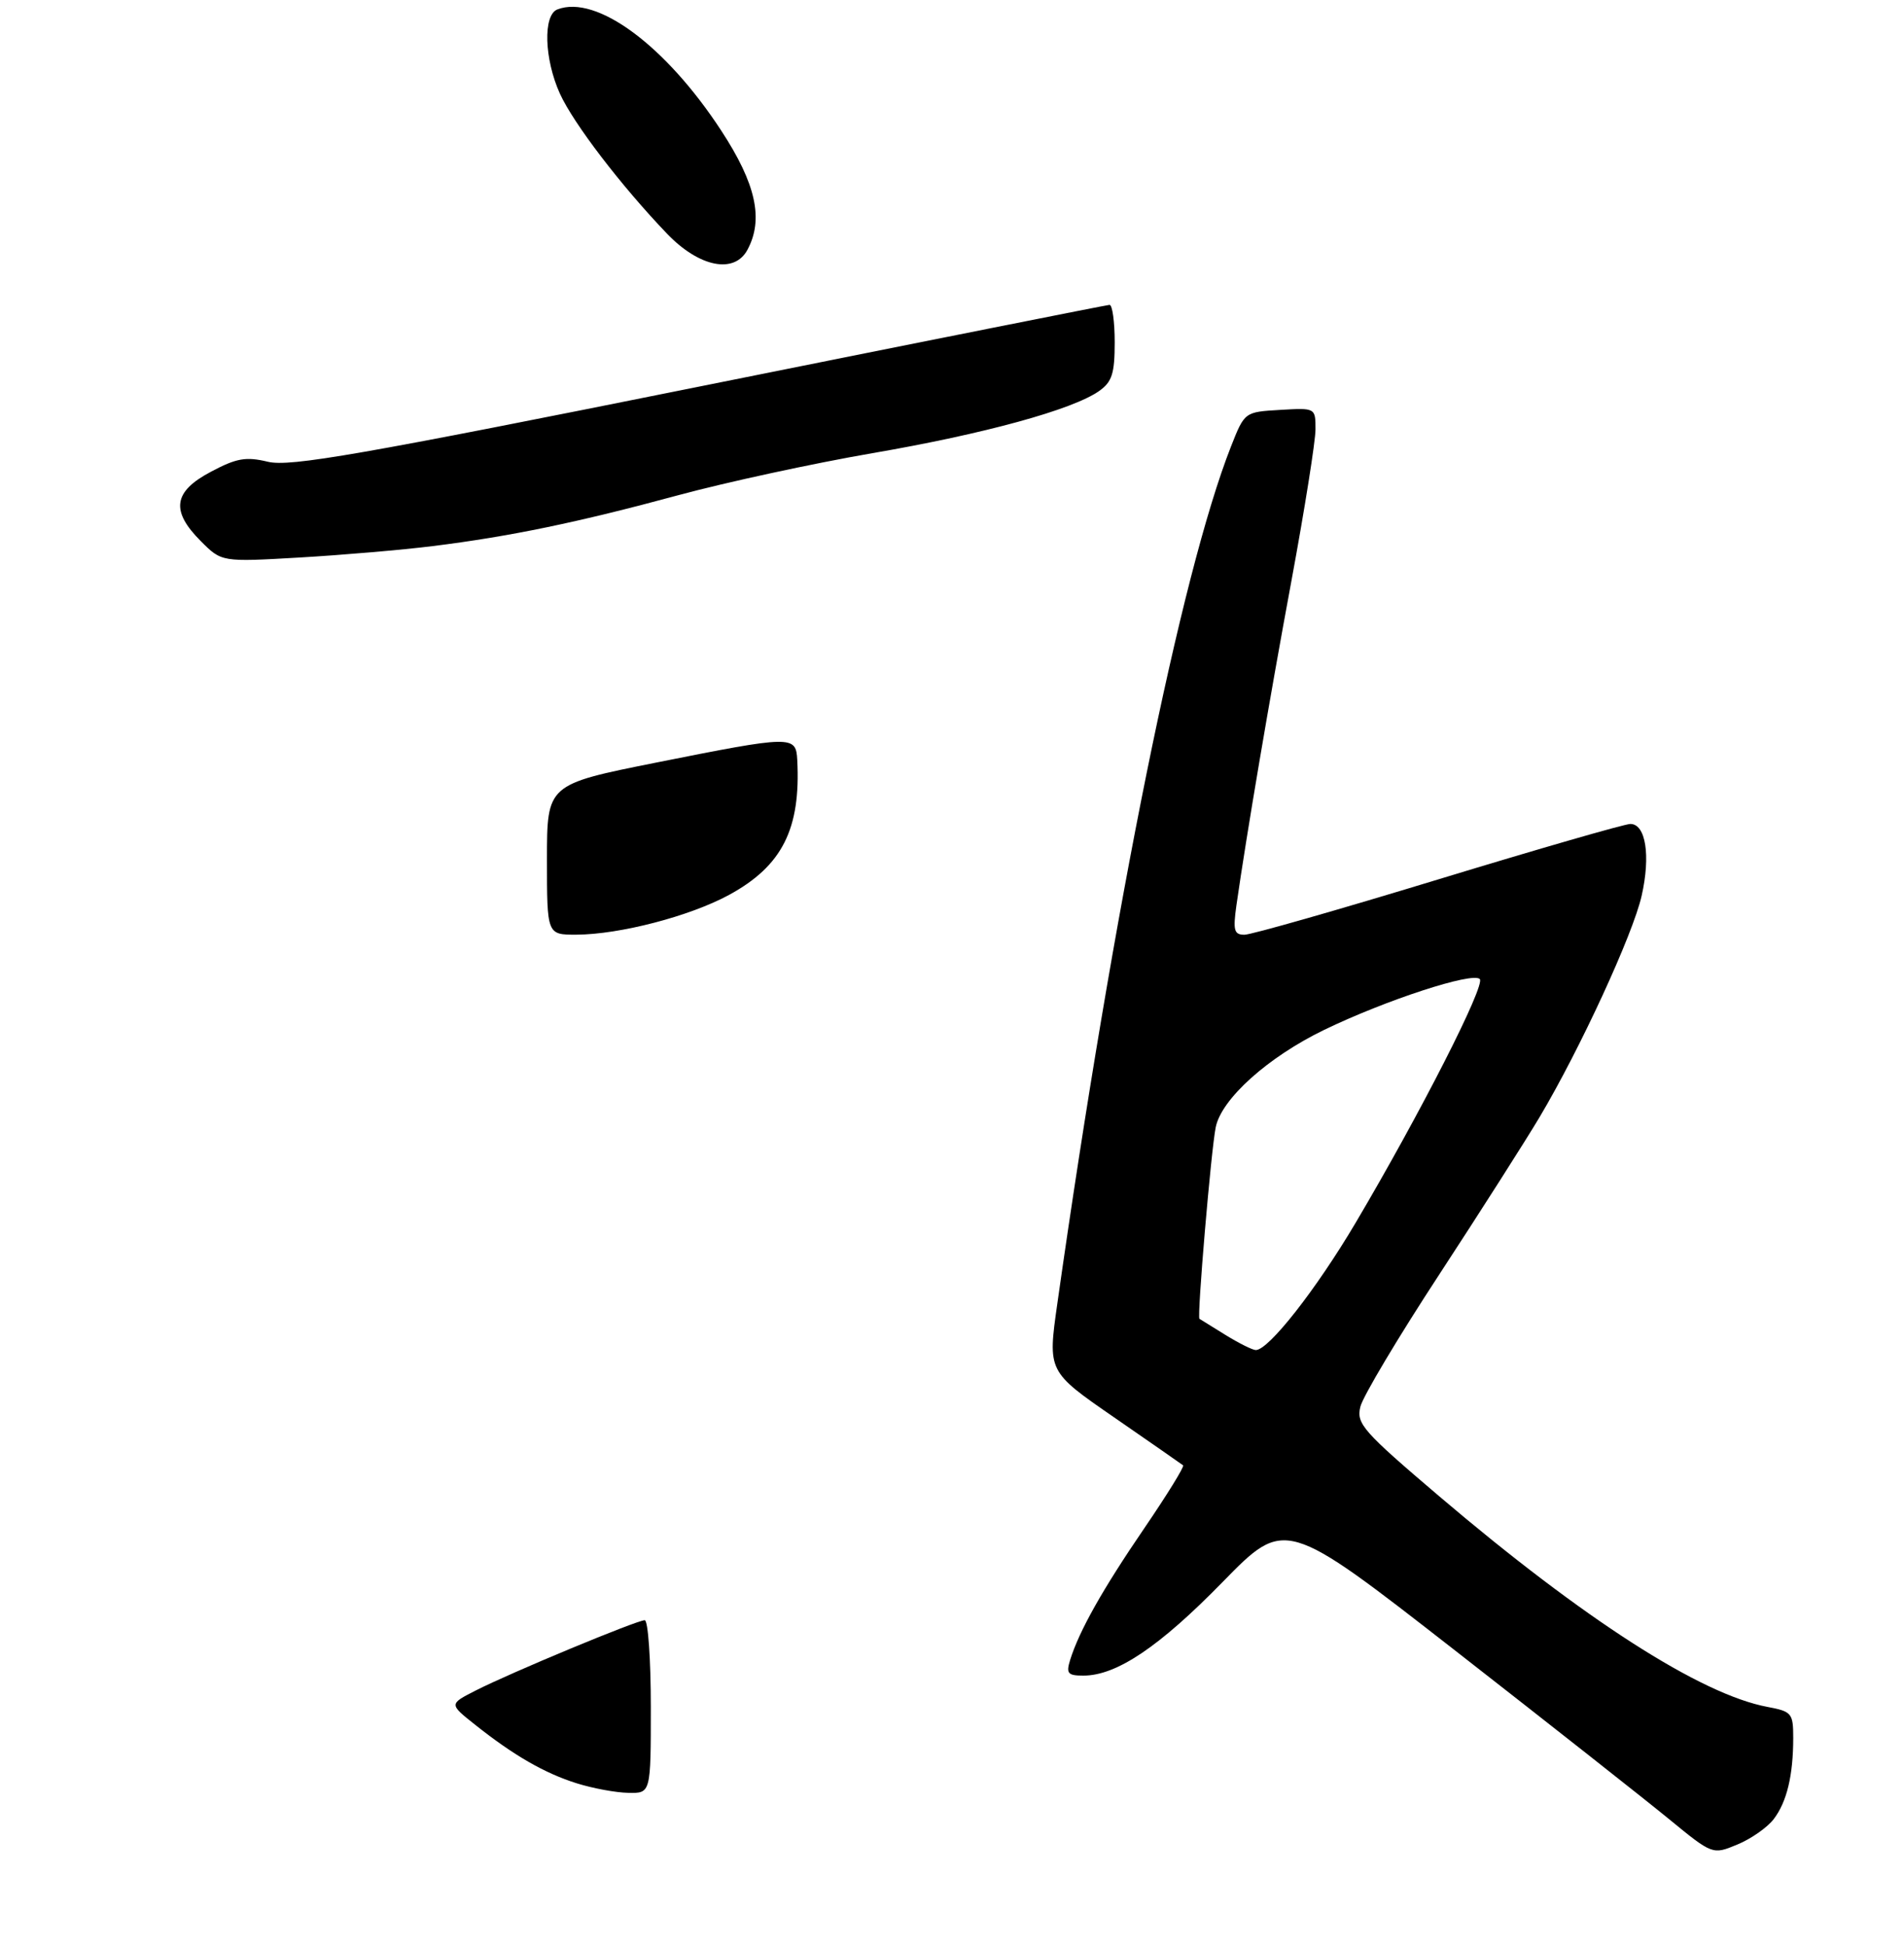 <?xml version="1.0" encoding="UTF-8" standalone="no"?>
<!DOCTYPE svg PUBLIC "-//W3C//DTD SVG 1.1//EN" "http://www.w3.org/Graphics/SVG/1.1/DTD/svg11.dtd" >
<svg xmlns="http://www.w3.org/2000/svg" xmlns:xlink="http://www.w3.org/1999/xlink" version="1.1" viewBox="0 0 275 281">
 <g >
 <path fill="currentColor"
d=" M 256.17 262.74 C 258.08 260.25 259.00 256.41 259.00 250.99 C 259.00 247.43 258.79 247.18 255.28 246.52 C 245.66 244.72 228.76 233.87 207.86 216.09 C 196.83 206.70 195.88 205.62 196.48 203.17 C 196.83 201.70 201.98 193.07 207.92 184.00 C 213.85 174.93 220.34 164.74 222.35 161.37 C 228.19 151.56 235.86 134.93 237.11 129.36 C 238.42 123.56 237.70 119.00 235.48 119.00 C 234.66 119.00 222.19 122.60 207.75 127.00 C 193.32 131.40 180.71 135.00 179.74 135.00 C 178.24 135.00 178.07 134.37 178.58 130.75 C 180.02 120.68 183.32 101.17 186.54 83.81 C 188.44 73.53 190.00 63.72 190.00 62.01 C 190.00 58.90 190.00 58.90 184.88 59.20 C 179.76 59.50 179.76 59.50 177.79 64.50 C 170.58 82.83 160.86 130.81 152.71 188.29 C 151.32 198.08 151.32 198.08 160.91 204.70 C 166.19 208.35 170.67 211.46 170.88 211.63 C 171.09 211.80 168.57 215.88 165.27 220.72 C 159.25 229.53 155.86 235.55 154.56 239.75 C 153.96 241.69 154.23 242.00 156.47 242.00 C 161.26 242.00 167.42 237.86 176.56 228.51 C 185.62 219.24 185.62 219.24 210.16 238.37 C 223.65 248.89 237.54 259.84 241.02 262.69 C 247.35 267.88 247.35 267.88 250.92 266.40 C 252.89 265.59 255.25 263.94 256.17 262.74 Z  M 62.50 78.87 C 73.67 77.48 83.47 75.45 98.00 71.51 C 104.88 69.65 117.47 66.92 126.00 65.45 C 142.17 62.67 154.92 59.17 158.75 56.47 C 160.61 55.16 161.00 53.95 161.00 49.44 C 161.00 46.45 160.66 44.01 160.25 44.03 C 159.84 44.05 133.18 49.36 101.00 55.83 C 52.05 65.68 41.88 67.46 38.70 66.69 C 35.51 65.93 34.17 66.16 30.45 68.14 C 25.02 71.01 24.63 73.78 29.01 78.16 C 32.01 81.17 32.01 81.17 43.26 80.52 C 49.44 80.16 58.10 79.42 62.50 78.87 Z  M 107.96 36.07 C 110.32 31.67 109.19 26.54 104.18 18.88 C 96.15 6.58 86.16 -0.81 80.51 1.36 C 78.41 2.16 78.60 8.52 80.87 13.53 C 82.84 17.85 89.71 26.83 96.34 33.75 C 100.99 38.60 106.07 39.61 107.96 36.07 Z  M 83.32 257.56 C 78.68 256.11 74.18 253.52 68.59 249.07 C 64.86 246.11 64.86 246.11 68.69 244.16 C 73.70 241.60 91.98 234.00 93.12 234.00 C 93.60 234.00 94.00 239.62 94.00 246.50 C 94.00 259.00 94.00 259.00 90.75 258.93 C 88.96 258.90 85.62 258.28 83.32 257.56 Z  M 79.00 124.14 C 79.00 113.29 79.00 113.29 94.75 110.14 C 114.44 106.21 114.96 106.20 115.15 109.75 C 115.67 119.73 112.98 125.06 105.31 129.24 C 99.63 132.33 89.51 134.96 83.25 134.99 C 79.00 135.00 79.00 135.00 79.00 124.14 Z  M 177.00 192.80 C 175.07 191.61 173.38 190.56 173.24 190.47 C 172.87 190.24 174.92 166.09 175.59 162.80 C 176.42 158.70 183.13 152.68 191.23 148.75 C 200.14 144.44 212.68 140.34 213.73 141.40 C 214.58 142.27 205.12 160.84 195.81 176.58 C 190.11 186.22 183.21 195.02 181.37 194.98 C 180.89 194.97 178.93 193.99 177.00 192.80 Z "/>
</g>
</svg>